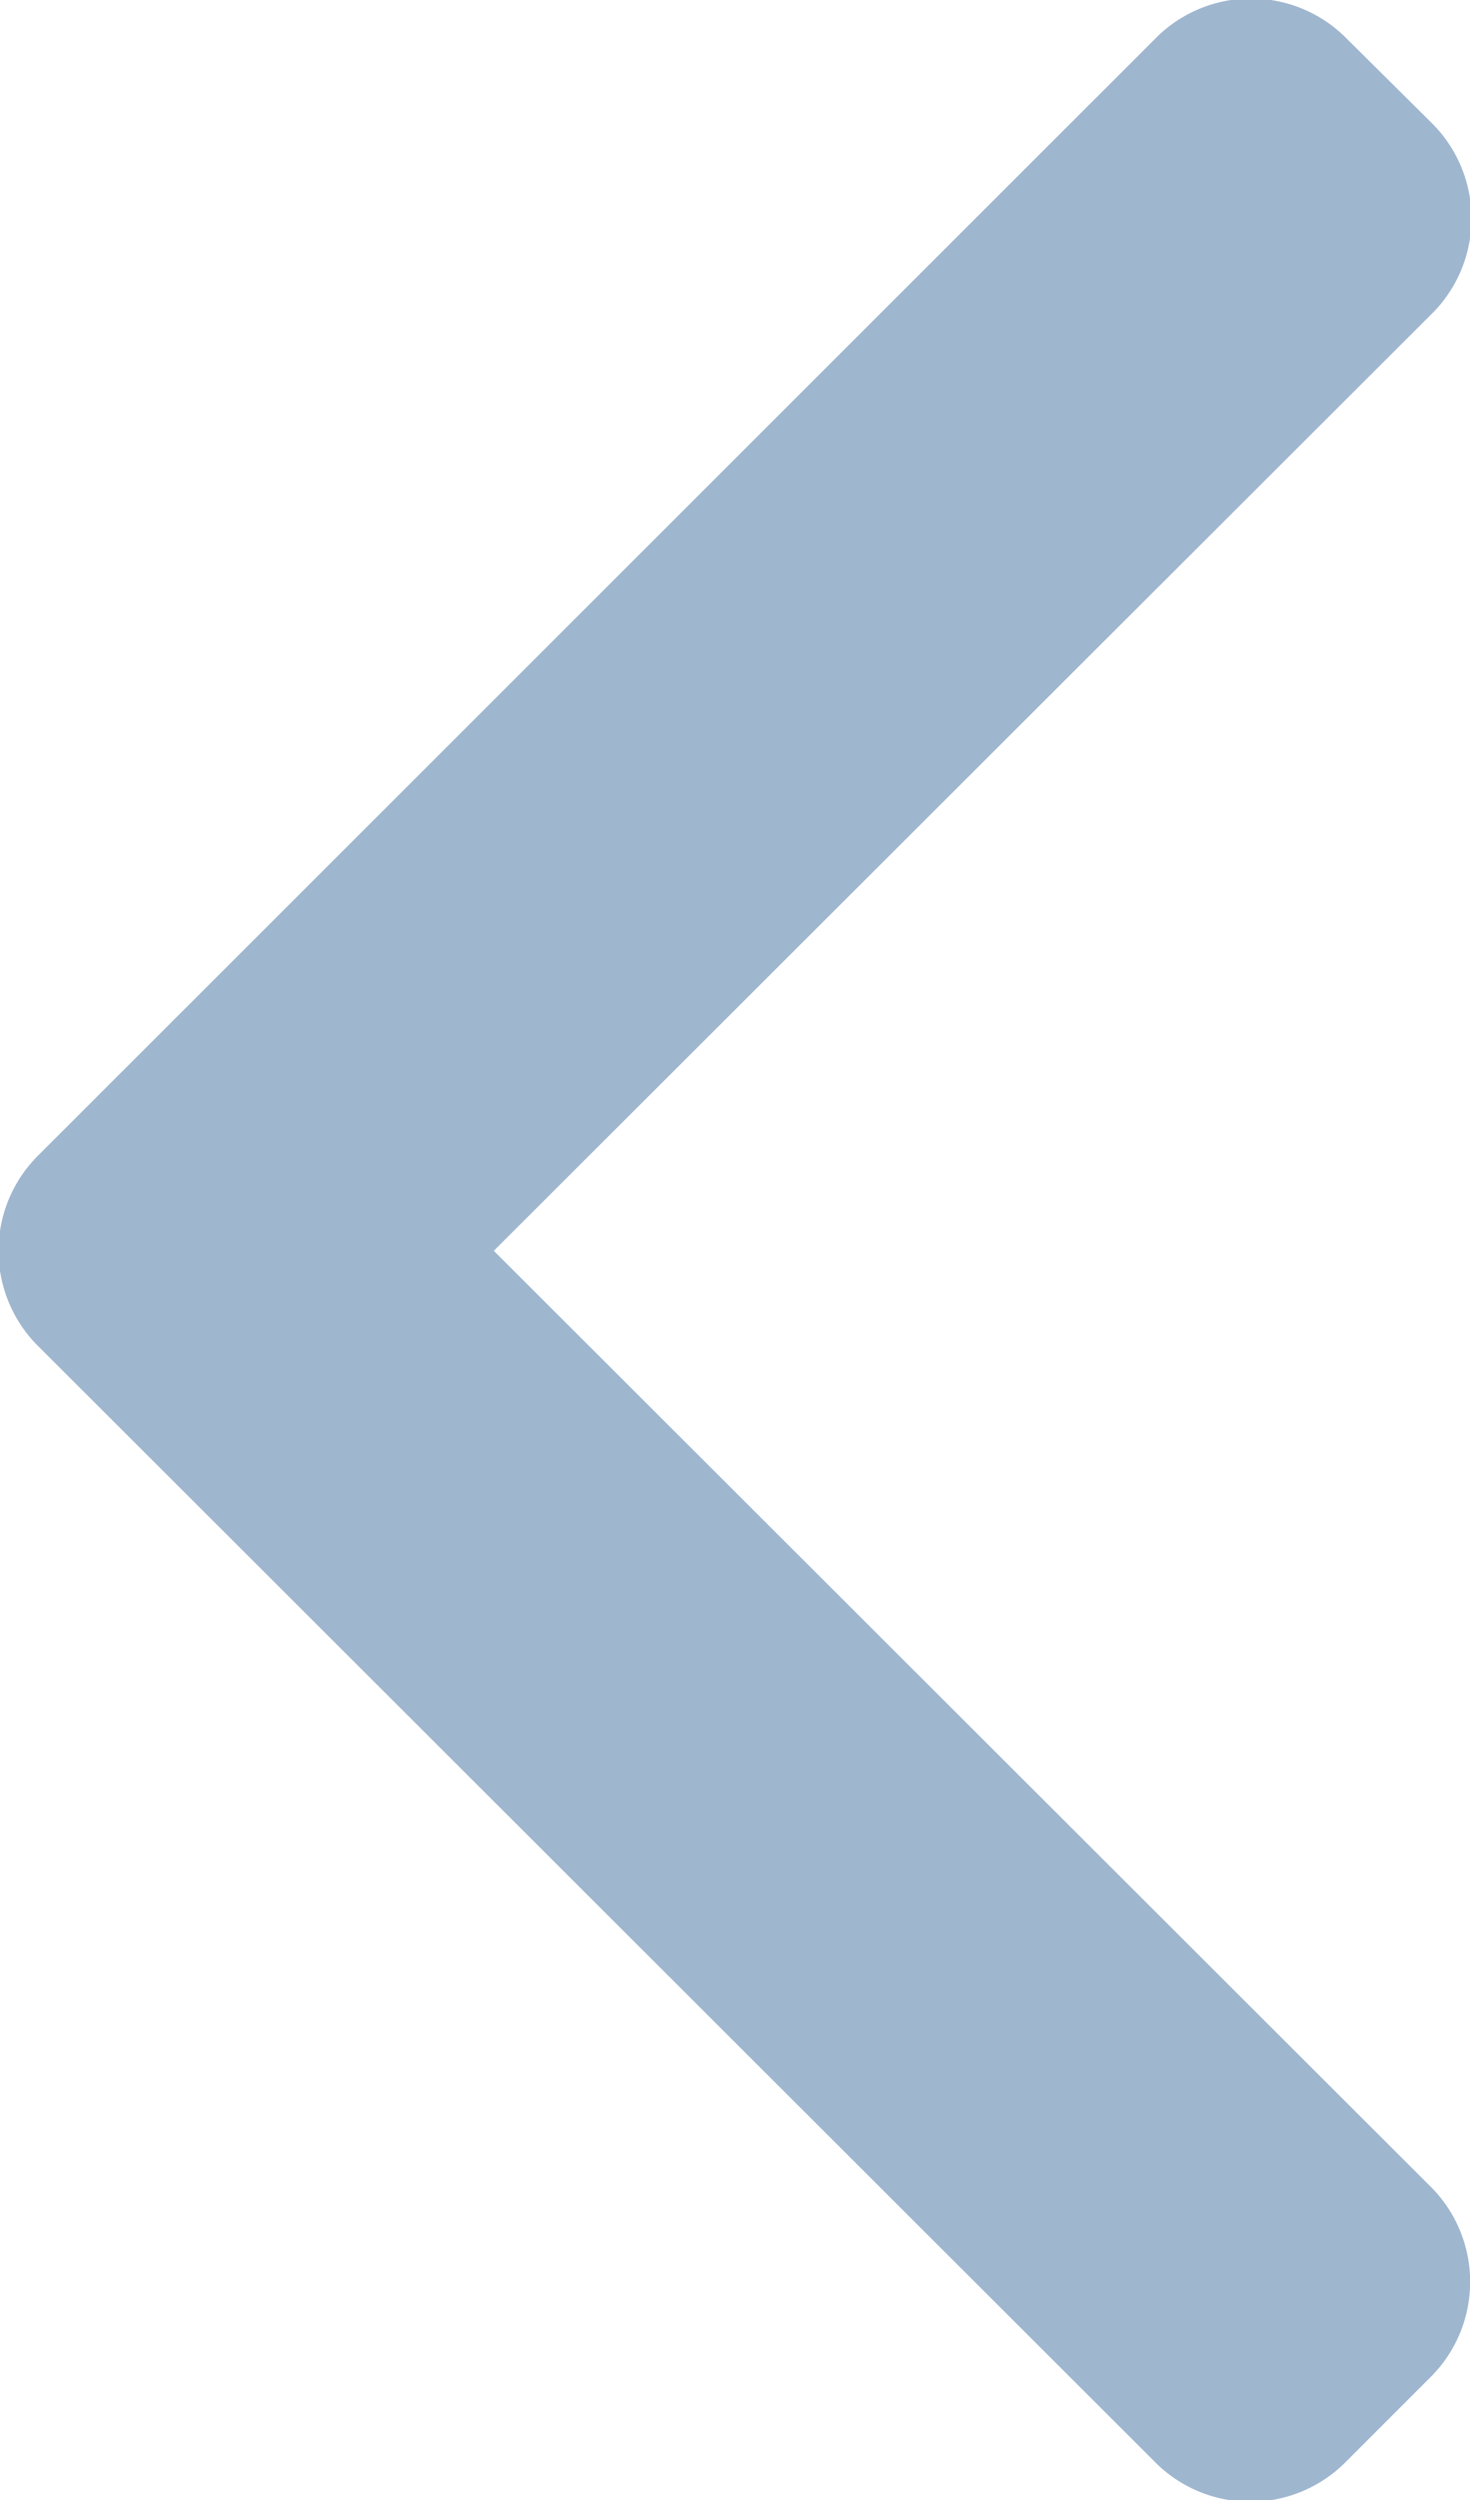 <svg xmlns="http://www.w3.org/2000/svg" viewBox="0 0 21.88 37.2"><g opacity="0.82"><path d="M.59,20.05,17.17,36.61a2,2,0,0,0,2.88,0l1.22-1.22a2,2,0,0,0,0-2.88L7.35,18.61,21.29,4.69a2,2,0,0,0,0-2.88L20.06.59a2,2,0,0,0-2.88,0L.59,17.17A2,2,0,0,0,.59,20.05Z" transform="translate(0 0)" fill="#8aa6c5"/></g></svg>